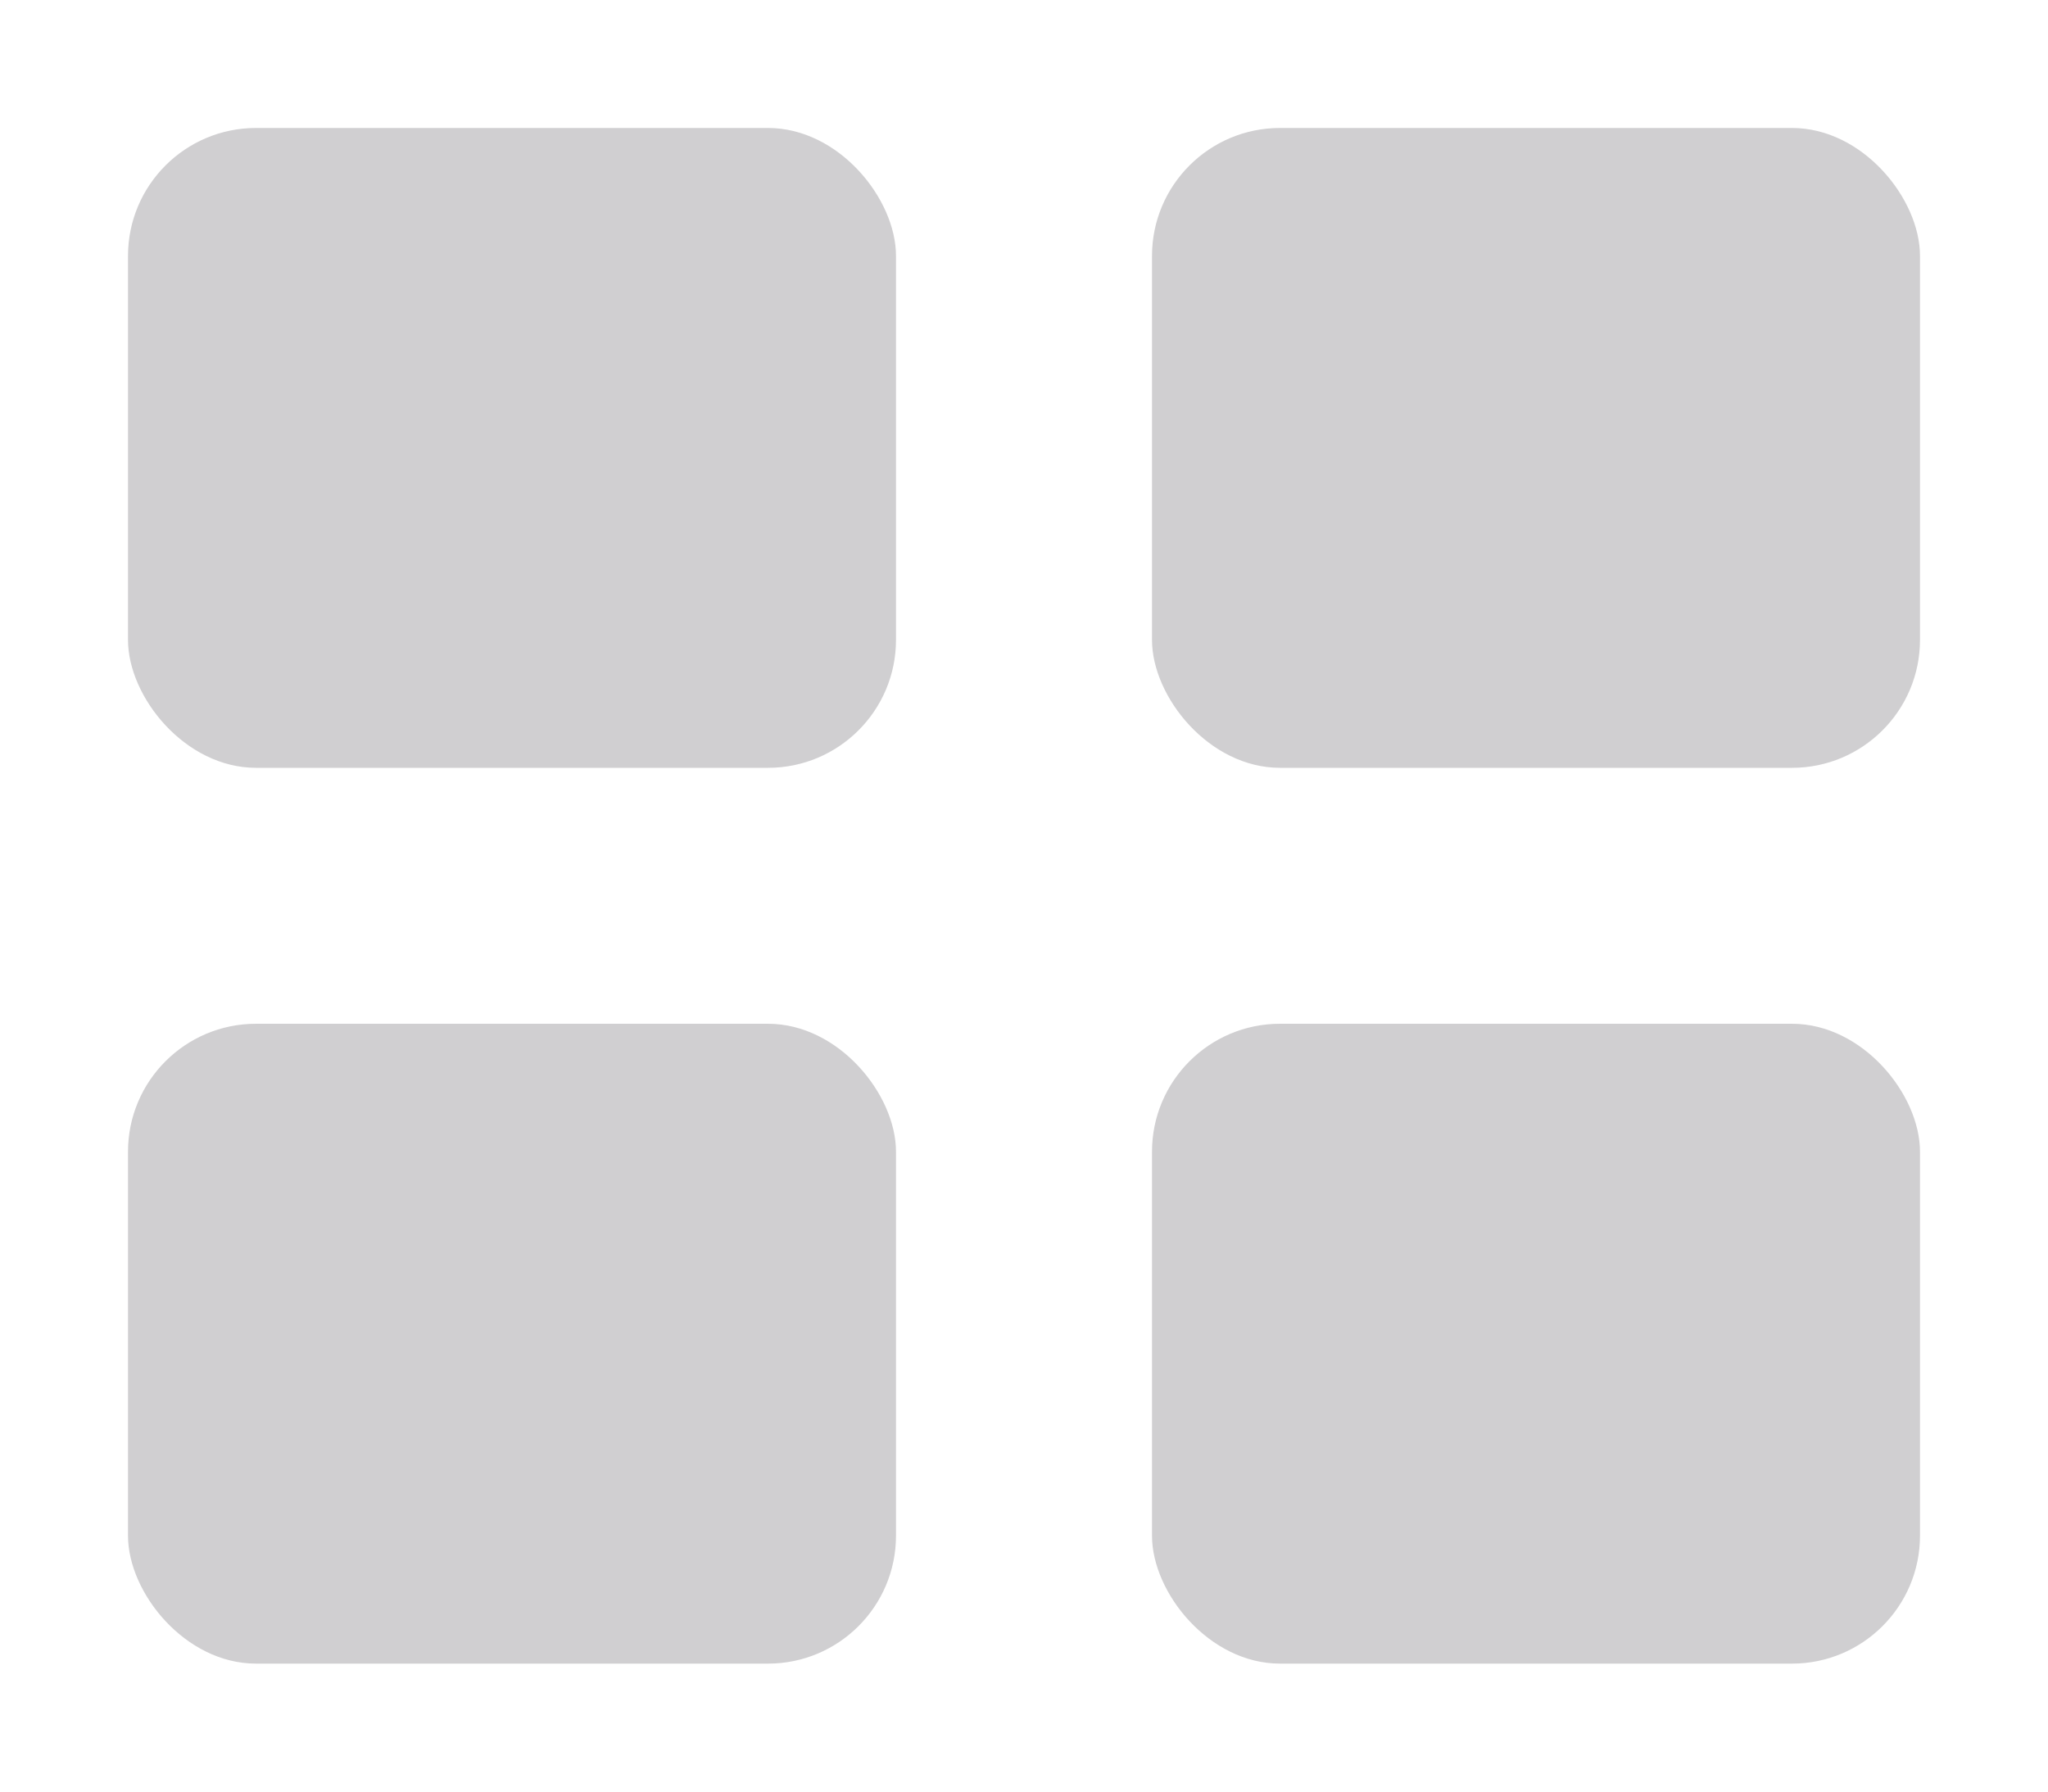 <?xml version="1.0" encoding="UTF-8"?>
<svg id="Layer_1" data-name="Layer 1" xmlns="http://www.w3.org/2000/svg" viewBox="0 0 16 14">
  <defs>
    <style>
      .cls-1 {
        fill: #d0cfd1;
      }
    </style>
  </defs>
  <rect class="cls-1" x="1" y="1" width="6" height="5" rx="1" ry="1"/>
  <rect class="cls-1" x="9" y="8" width="6" height="5" rx="1" ry="1"/>
  <rect class="cls-1" x="9" y="1" width="6" height="5" rx="1" ry="1"/>
  <rect class="cls-1" x="1" y="8" width="6" height="5" rx="1" ry="1"/>
</svg>